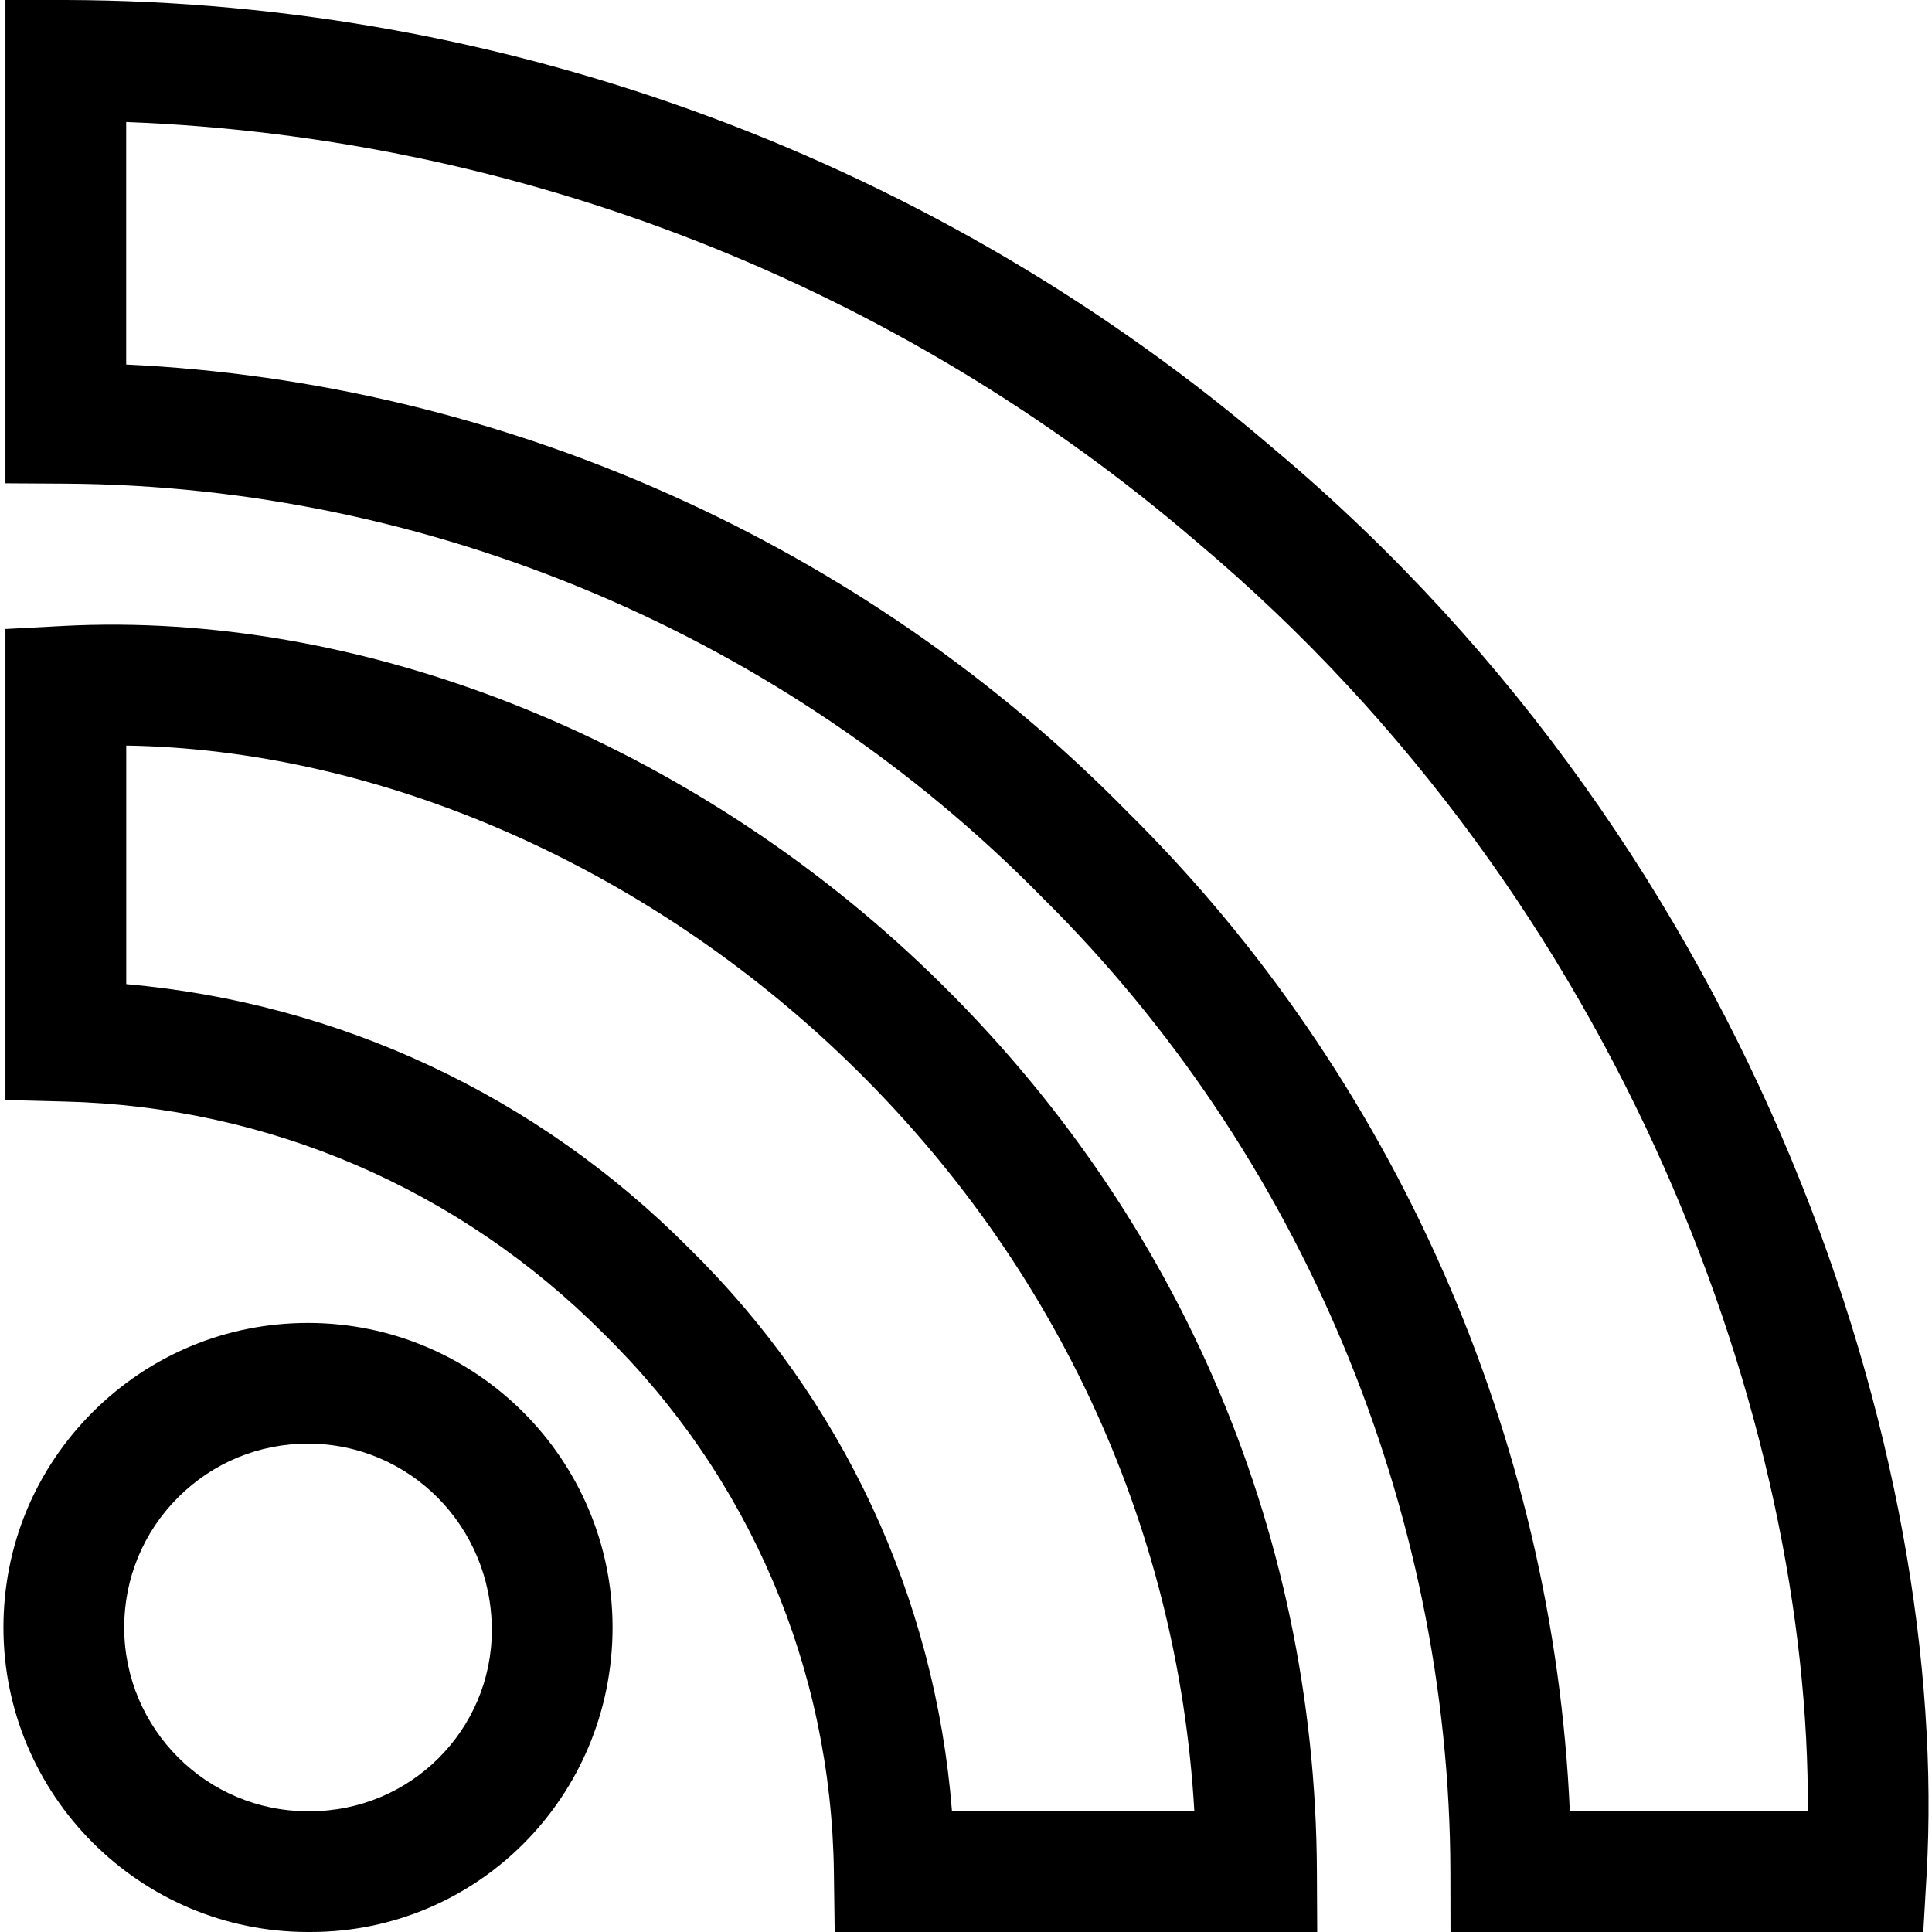 <svg xmlns="http://www.w3.org/2000/svg" viewBox="0 0 32 32"><!--! Font Icona - https://fonticona.com | License - https://fonticona.com/license | Copyright 2022 FontIcona.com --><path d="M31.856,32h-7.831l-0.002-0.998c-0.014-6.021-2.478-11.902-6.759-16.136c-4.243-4.326-10.137-6.82-16.181-6.855L0.09,8.005v-8.008L1.093,0c7.344,0.021,14.455,2.668,20.026,7.452c8.004,6.725,11.189,16.703,10.791,23.605L31.856,32z M26.001,30h3.942c0.043-6.346-2.996-15.039-10.119-21.023C14.86,4.714,8.6,2.267,2.09,2.021v4.017c6.222,0.291,12.221,2.961,16.592,7.417C23.092,17.816,25.73,23.802,26.001,30z"/><path d="M21.817,32h-7.992l-0.013-0.987c-0.044-3.382-1.397-6.55-3.812-8.921c-2.391-2.402-5.561-3.766-8.936-3.847L0.09,18.22v-7.802l0.947-0.05c4.902-0.26,10.223,1.831,14.204,5.59c4.211,3.976,6.545,9.316,6.571,15.036L21.817,32z M15.768,30h4.014c-0.275-4.786-2.353-9.224-5.913-12.586c-3.333-3.148-7.672-5-11.778-5.065v3.951c3.524,0.312,6.804,1.844,9.32,4.373C13.96,23.176,15.488,26.46,15.768,30z"/><path d="M5.146,32l-0.045,0c-2.781,0-5.044-2.263-5.044-5.044c0-1.348,0.524-2.614,1.478-3.567s2.22-1.477,3.566-1.477c0.001,0,0.001,0,0.001,0c2.781,0,5.044,2.263,5.044,5.044C10.146,29.757,7.902,32,5.146,32z M5.101,23.911c-0.812,0-1.577,0.316-2.152,0.891c-0.575,0.575-0.892,1.34-0.892,2.153C2.057,28.634,3.422,30,5.101,30l0.03,0c1.669,0,3.015-1.346,3.015-3C8.146,25.277,6.78,23.911,5.101,23.911C5.102,23.911,5.102,23.911,5.101,23.911z"/></svg>